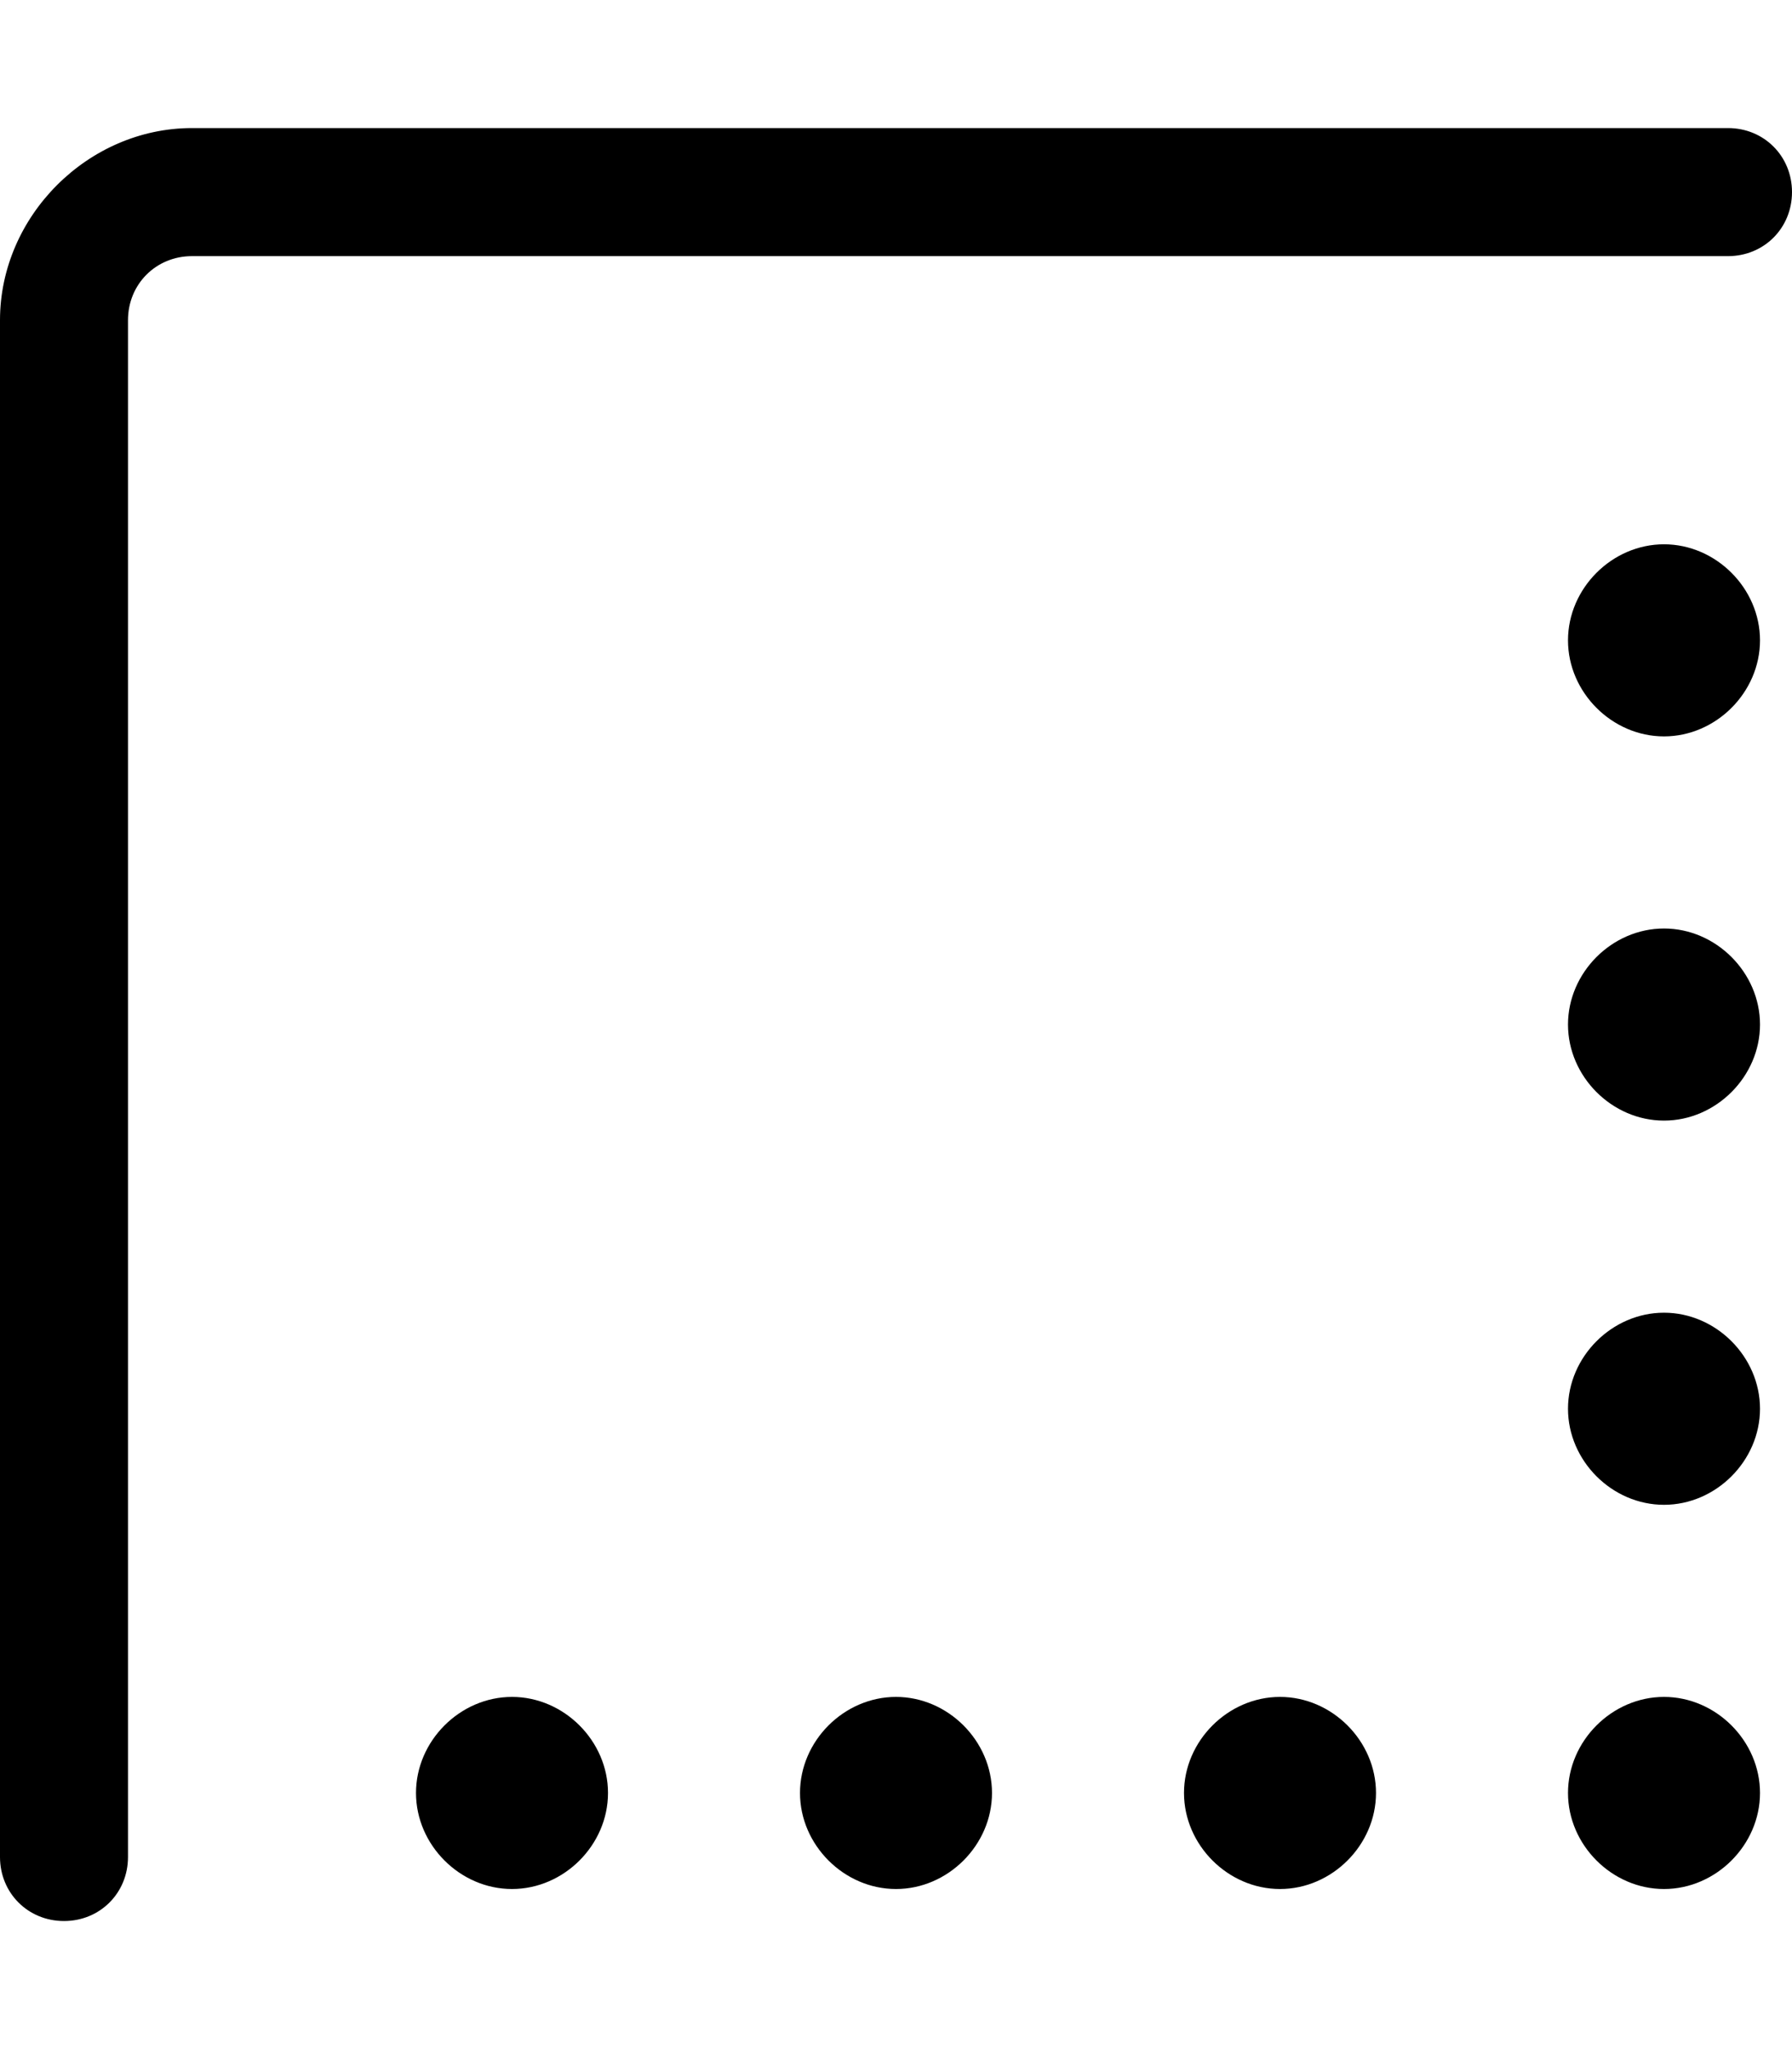 <svg xmlns="http://www.w3.org/2000/svg" viewBox="0 0 448 512"><!-- Font Awesome Pro 6.0.0-alpha1 by @fontawesome - https://fontawesome.com License - https://fontawesome.com/license (Commercial License) --><path d="M416 424C403 424 392 435 392 448C392 461 403 472 416 472S440 461 440 448C440 435 429 424 416 424ZM224 424C211 424 200 435 200 448C200 461 211 472 224 472S248 461 248 448C248 435 237 424 224 424ZM128 424C115 424 104 435 104 448C104 461 115 472 128 472S152 461 152 448C152 435 141 424 128 424ZM320 424C307 424 296 435 296 448C296 461 307 472 320 472S344 461 344 448C344 435 333 424 320 424ZM416 328C403 328 392 339 392 352C392 365 403 376 416 376S440 365 440 352C440 339 429 328 416 328ZM416 136C403 136 392 147 392 160C392 173 403 184 416 184S440 173 440 160C440 147 429 136 416 136ZM416 232C403 232 392 243 392 256C392 269 403 280 416 280S440 269 440 256C440 243 429 232 416 232ZM432 32H48C22 32 0 54 0 80V464C0 473 7 480 16 480S32 473 32 464V80C32 71 39 64 48 64H432C441 64 448 57 448 48S441 32 432 32Z"/></svg>